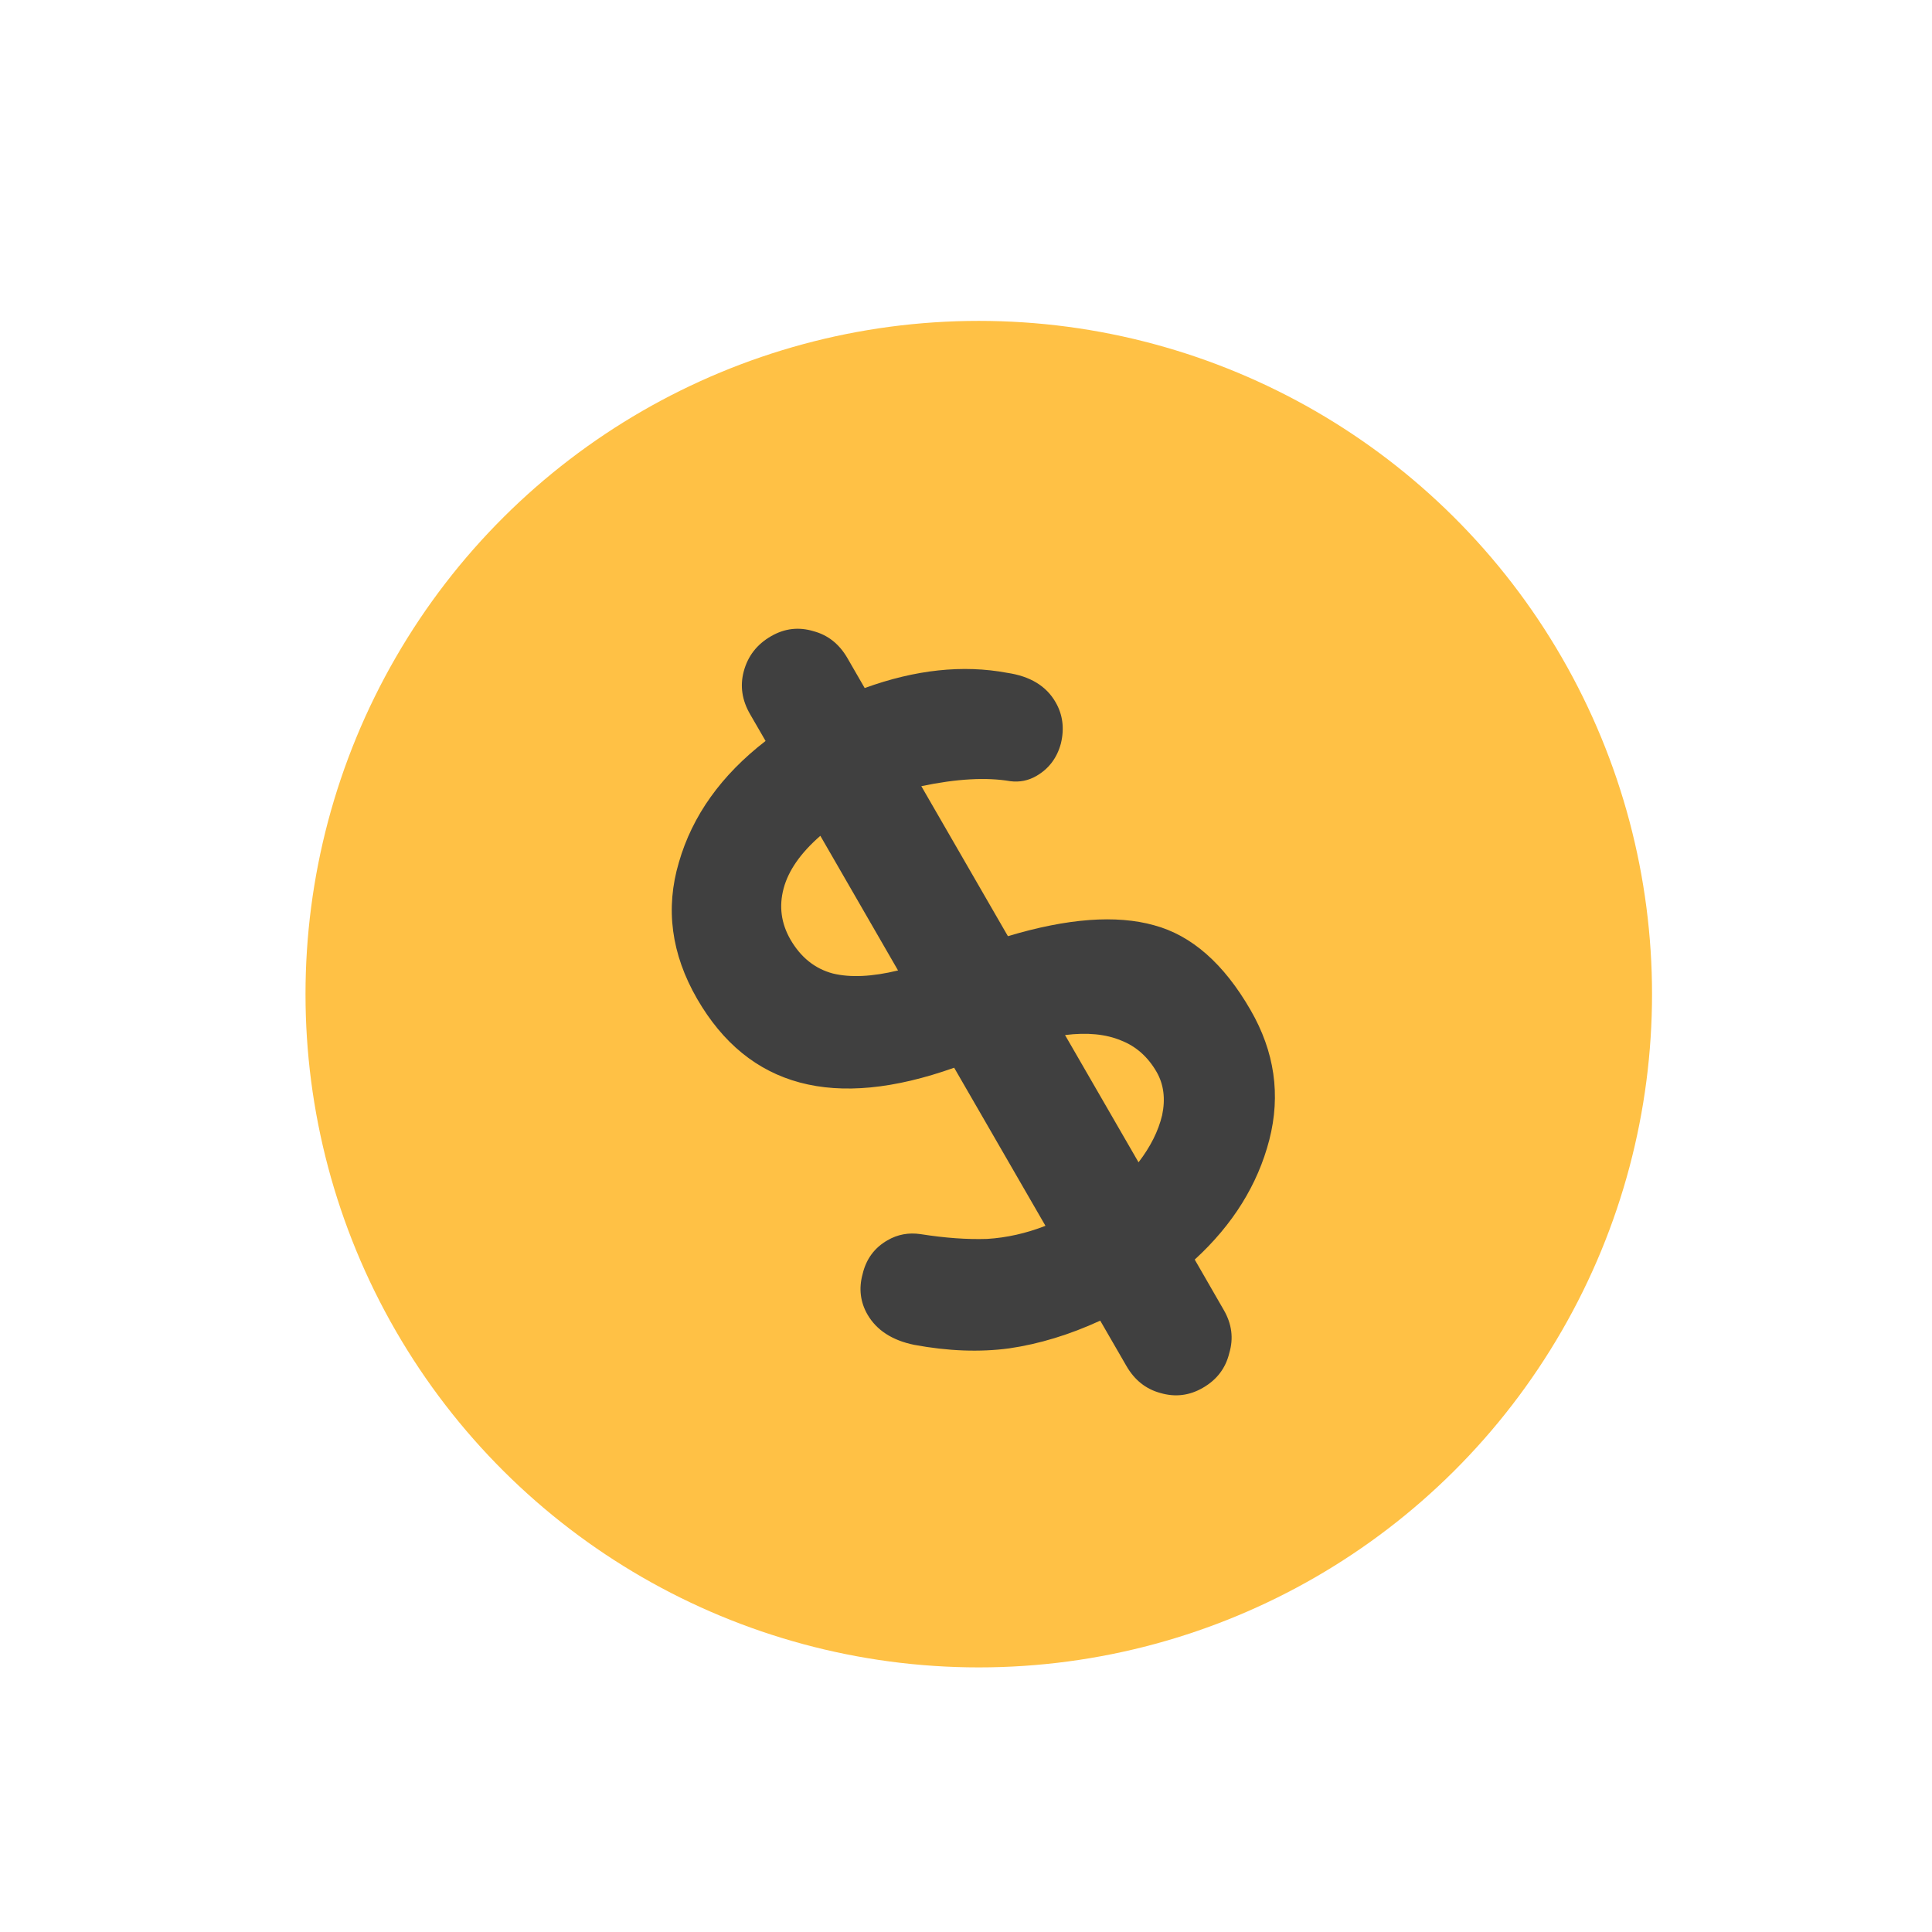 <svg width="23" height="23" viewBox="0 0 23 23" fill="none" xmlns="http://www.w3.org/2000/svg">
<circle cx="11.652" cy="11.835" r="8.015" transform="rotate(-30 11.652 11.835)" fill="#FFC145"/>
<path d="M14.888 12.025C15.174 12.52 15.248 13.035 15.111 13.569C14.973 14.103 14.677 14.579 14.223 14.995L14.568 15.594C14.665 15.761 14.687 15.933 14.634 16.109C14.591 16.288 14.486 16.426 14.319 16.522C14.158 16.615 13.99 16.635 13.813 16.583C13.641 16.536 13.507 16.43 13.41 16.262L13.098 15.722C12.732 15.89 12.371 16 12.014 16.052C11.664 16.099 11.287 16.085 10.883 16.01C10.62 15.956 10.435 15.835 10.327 15.649C10.242 15.501 10.222 15.34 10.269 15.168C10.311 14.989 10.41 14.855 10.564 14.766C10.686 14.695 10.818 14.671 10.959 14.692C11.251 14.738 11.515 14.757 11.751 14.749C11.983 14.735 12.215 14.683 12.446 14.593L11.359 12.711C9.929 13.219 8.909 12.946 8.299 11.891C7.991 11.357 7.919 10.815 8.082 10.266C8.242 9.711 8.586 9.229 9.114 8.821L8.93 8.503C8.833 8.336 8.808 8.166 8.854 7.993C8.903 7.81 9.011 7.671 9.179 7.574C9.34 7.481 9.508 7.461 9.684 7.514C9.857 7.56 9.991 7.667 10.088 7.834L10.294 8.191C10.897 7.972 11.462 7.911 11.991 8.01C12.263 8.05 12.455 8.166 12.566 8.359C12.652 8.507 12.673 8.671 12.63 8.85C12.584 9.022 12.487 9.151 12.339 9.237C12.243 9.293 12.139 9.314 12.028 9.3C11.742 9.251 11.389 9.271 10.968 9.359L11.999 11.145C12.709 10.932 13.289 10.889 13.739 11.015C14.185 11.135 14.569 11.471 14.888 12.025ZM9.41 11.185C9.533 11.397 9.701 11.532 9.914 11.589C10.123 11.64 10.382 11.628 10.691 11.553L9.766 9.95C9.532 10.154 9.386 10.363 9.329 10.576C9.272 10.789 9.299 10.992 9.41 11.185ZM13.554 13.837C13.696 13.652 13.79 13.465 13.835 13.276C13.876 13.081 13.854 12.909 13.769 12.761C13.665 12.581 13.524 12.456 13.347 12.387C13.166 12.311 12.943 12.289 12.679 12.322L13.554 13.837Z" fill="#404040"/>
</svg>
